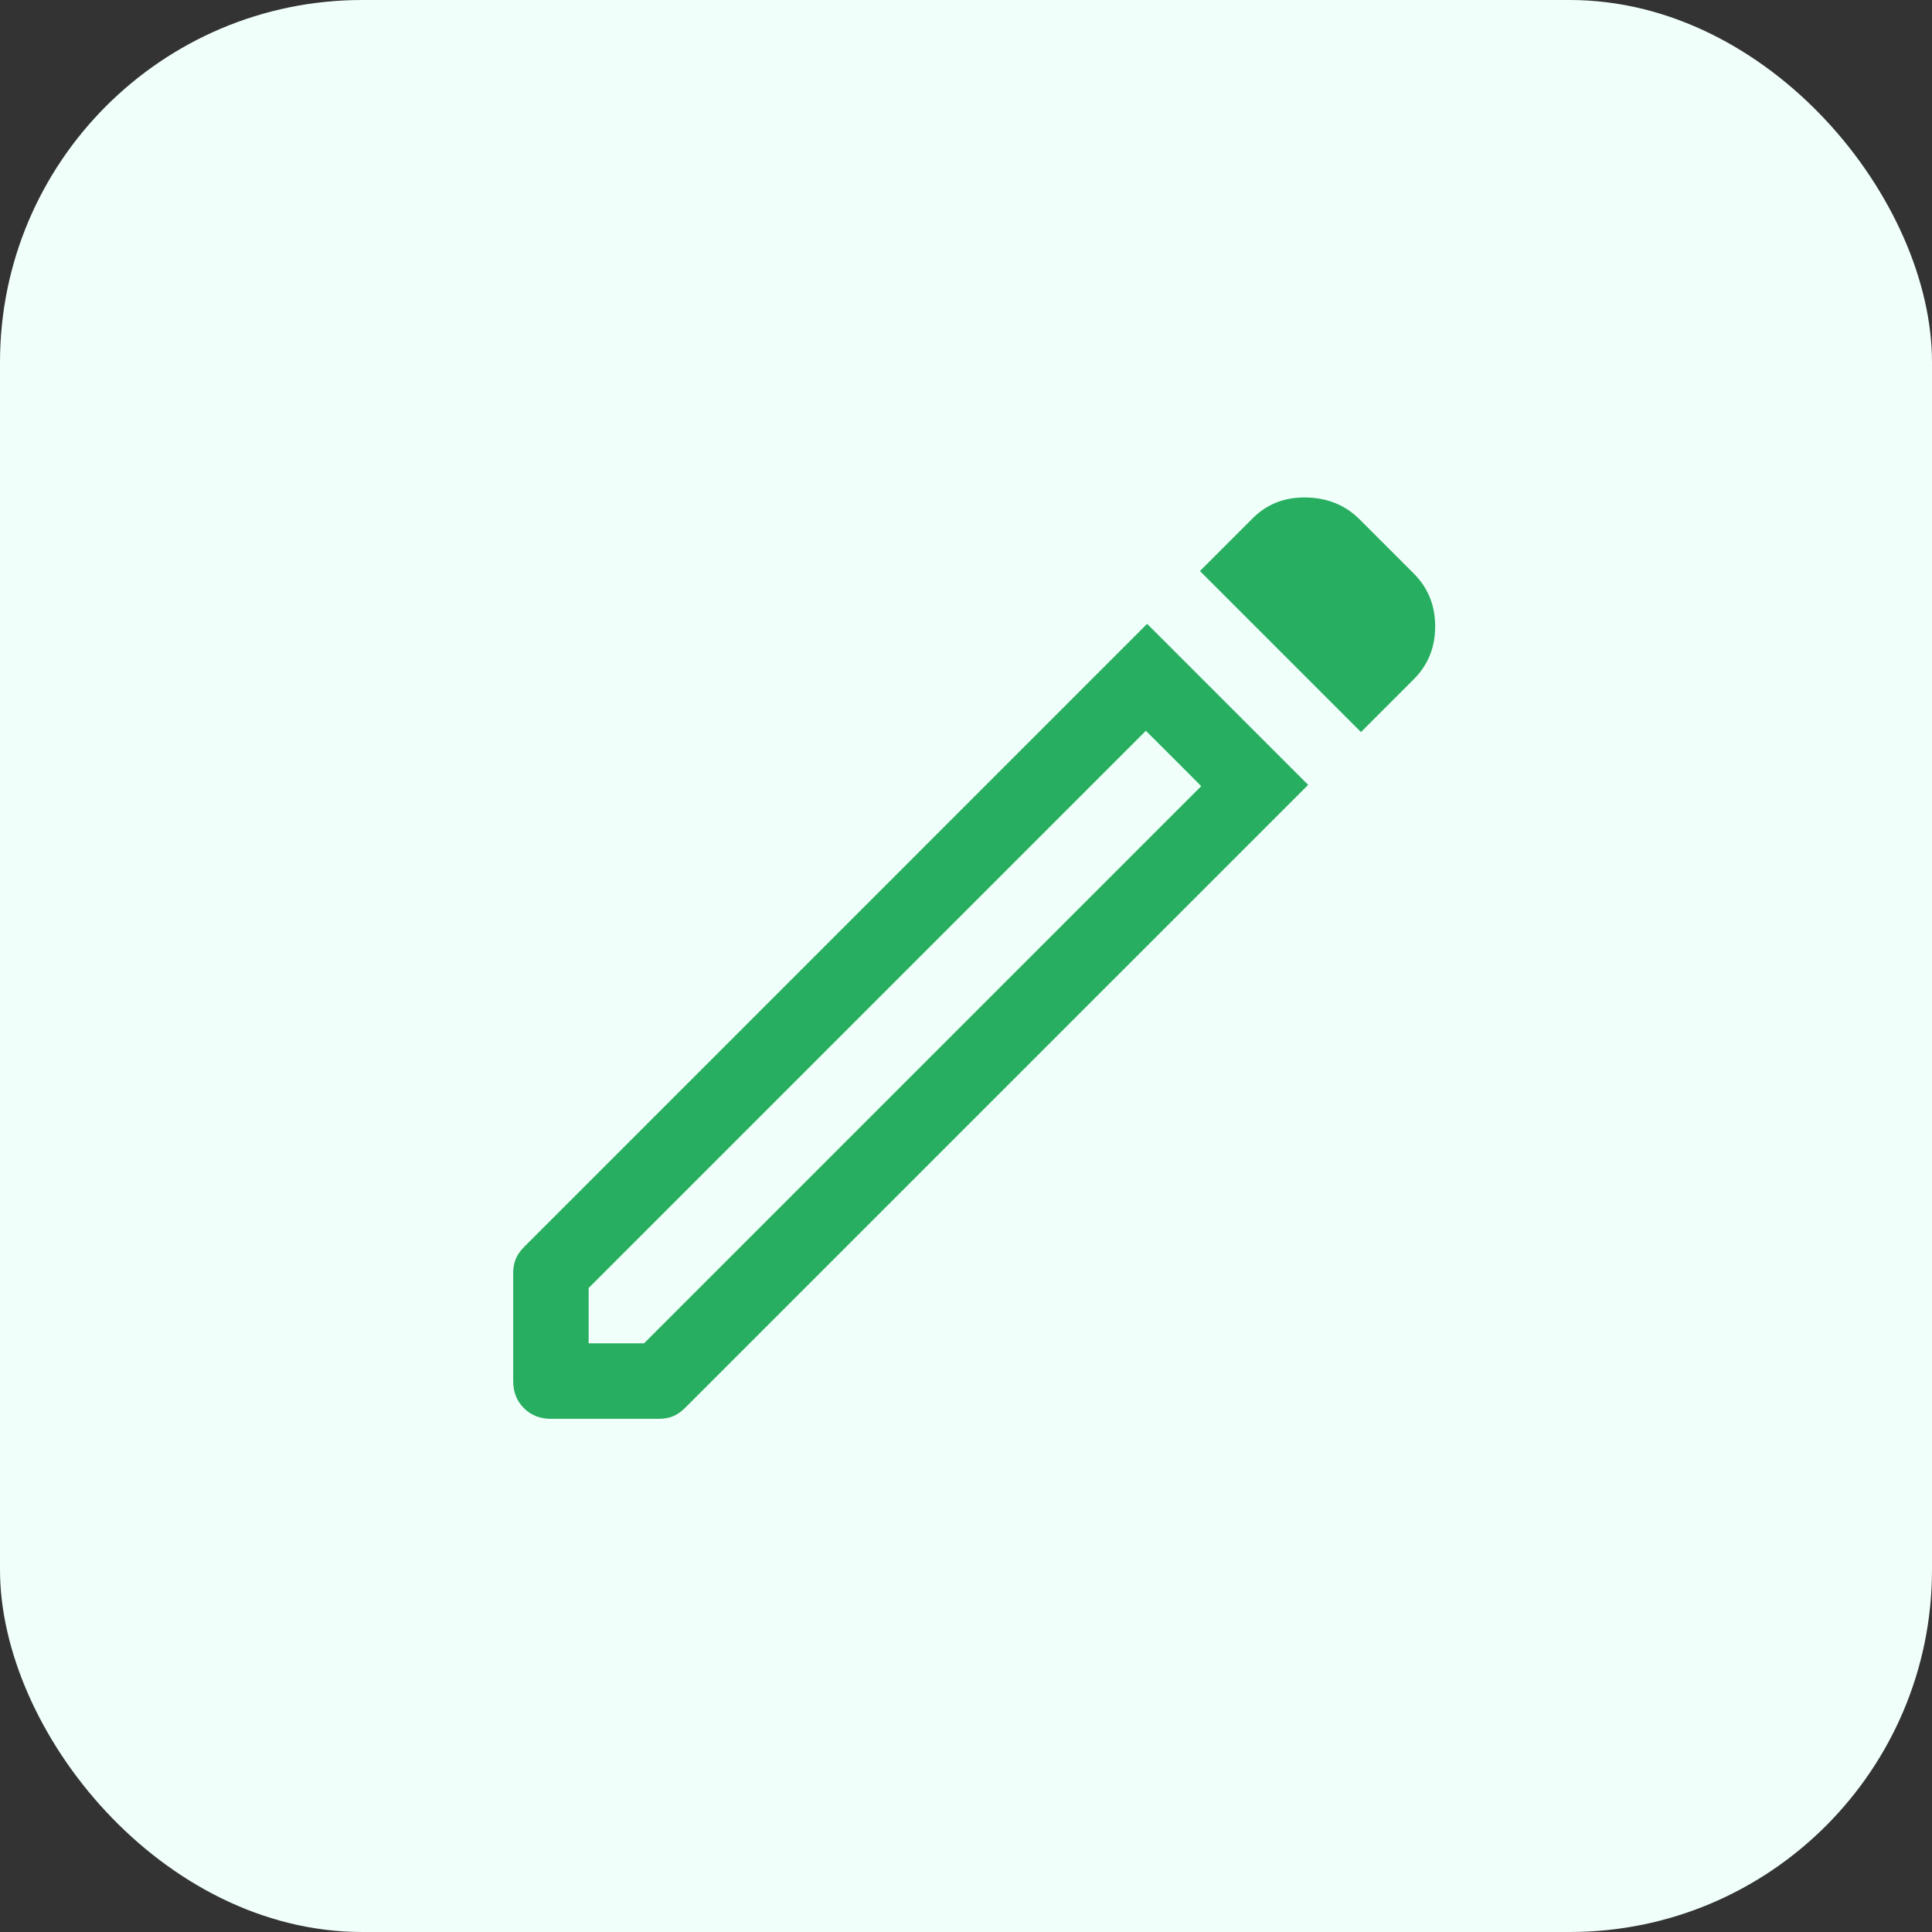<svg width="32" height="32" viewBox="0 0 32 32" fill="none" xmlns="http://www.w3.org/2000/svg">
<rect x="0" y="0" width="32" height="32" fill="#333333" stroke="none"/>
<rect width="32" height="32" rx="6" fill="#F0FFF9"/>
<path d="M9.75 22.25H10.667L19.896 13.021L18.979 12.104L9.75 21.333V22.25ZM22.542 12.125L19.875 9.458L20.75 8.583C20.986 8.347 21.281 8.233 21.635 8.24C21.99 8.246 22.285 8.368 22.521 8.604L23.417 9.5C23.653 9.736 23.771 10.028 23.771 10.375C23.771 10.722 23.653 11.014 23.417 11.25L22.542 12.125ZM9.125 23.5C8.944 23.5 8.795 23.441 8.677 23.323C8.559 23.205 8.5 23.055 8.5 22.875V21.083C8.5 21 8.514 20.924 8.542 20.854C8.569 20.785 8.618 20.715 8.688 20.646L19 10.333L21.667 13L11.354 23.312C11.285 23.382 11.215 23.43 11.146 23.458C11.076 23.486 11 23.5 10.917 23.5H9.125ZM19.438 12.562L18.979 12.104L19.896 13.021L19.438 12.562Z" fill="#27AE60"/>
</svg>
